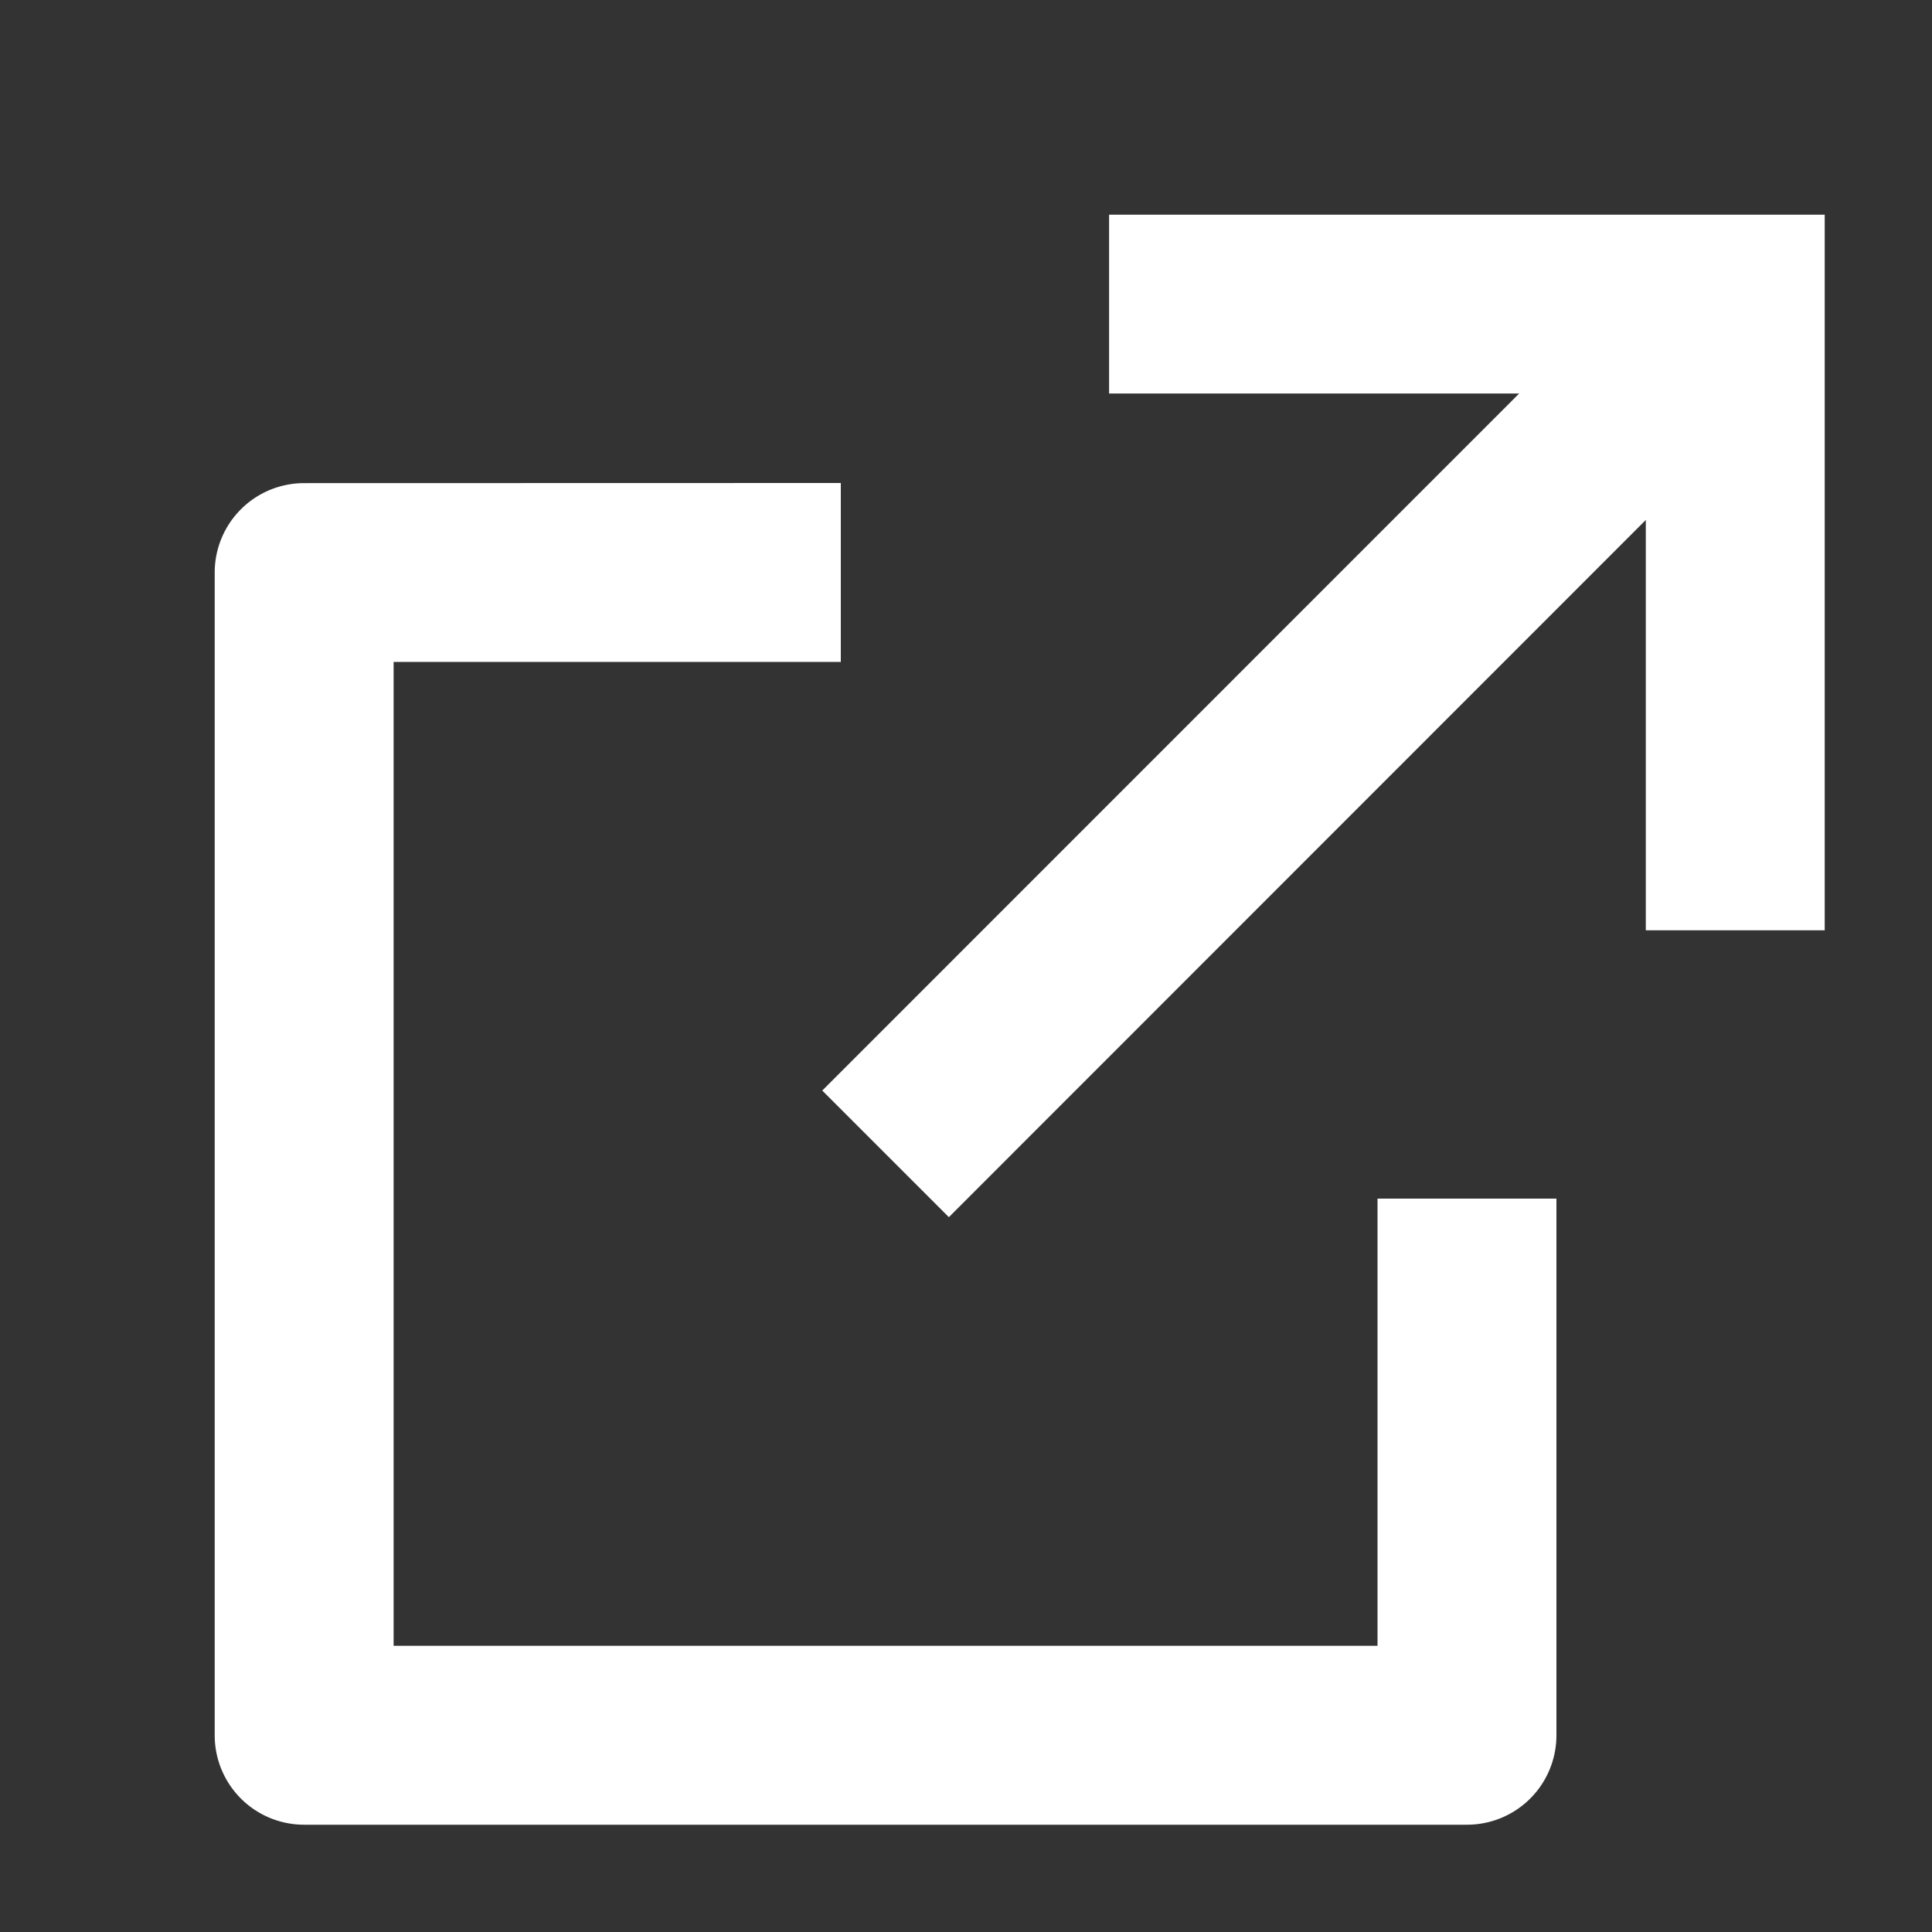 <svg id="icon-blank" xmlns="http://www.w3.org/2000/svg" width="15" height="15" viewBox="0 0 15 15">
  <rect x="0" y="0" width="15" height="15" fill="#333333" stroke="none"/>
  <g id="グループ_13841" data-name="グループ 13841">
    <rect id="長方形_26917" data-name="長方形 26917" width="15" height="15" fill="none"/>
    <path id="パス_49790" data-name="パス 49790" d="M7.861,5.083V6.472H4.389v7.639h7.639V10.639h1.389v4.167a.694.694,0,0,1-.694.694H3.694A.694.694,0,0,1,3,14.806V5.778a.694.694,0,0,1,.694-.694ZM15.5,3V8.556H14.111V5.37L8.7,10.783,7.717,9.8l5.411-5.412H9.944V3Z" transform="translate(-1.333 -1.333)" fill="#fff"/>
  </g>
</svg>
